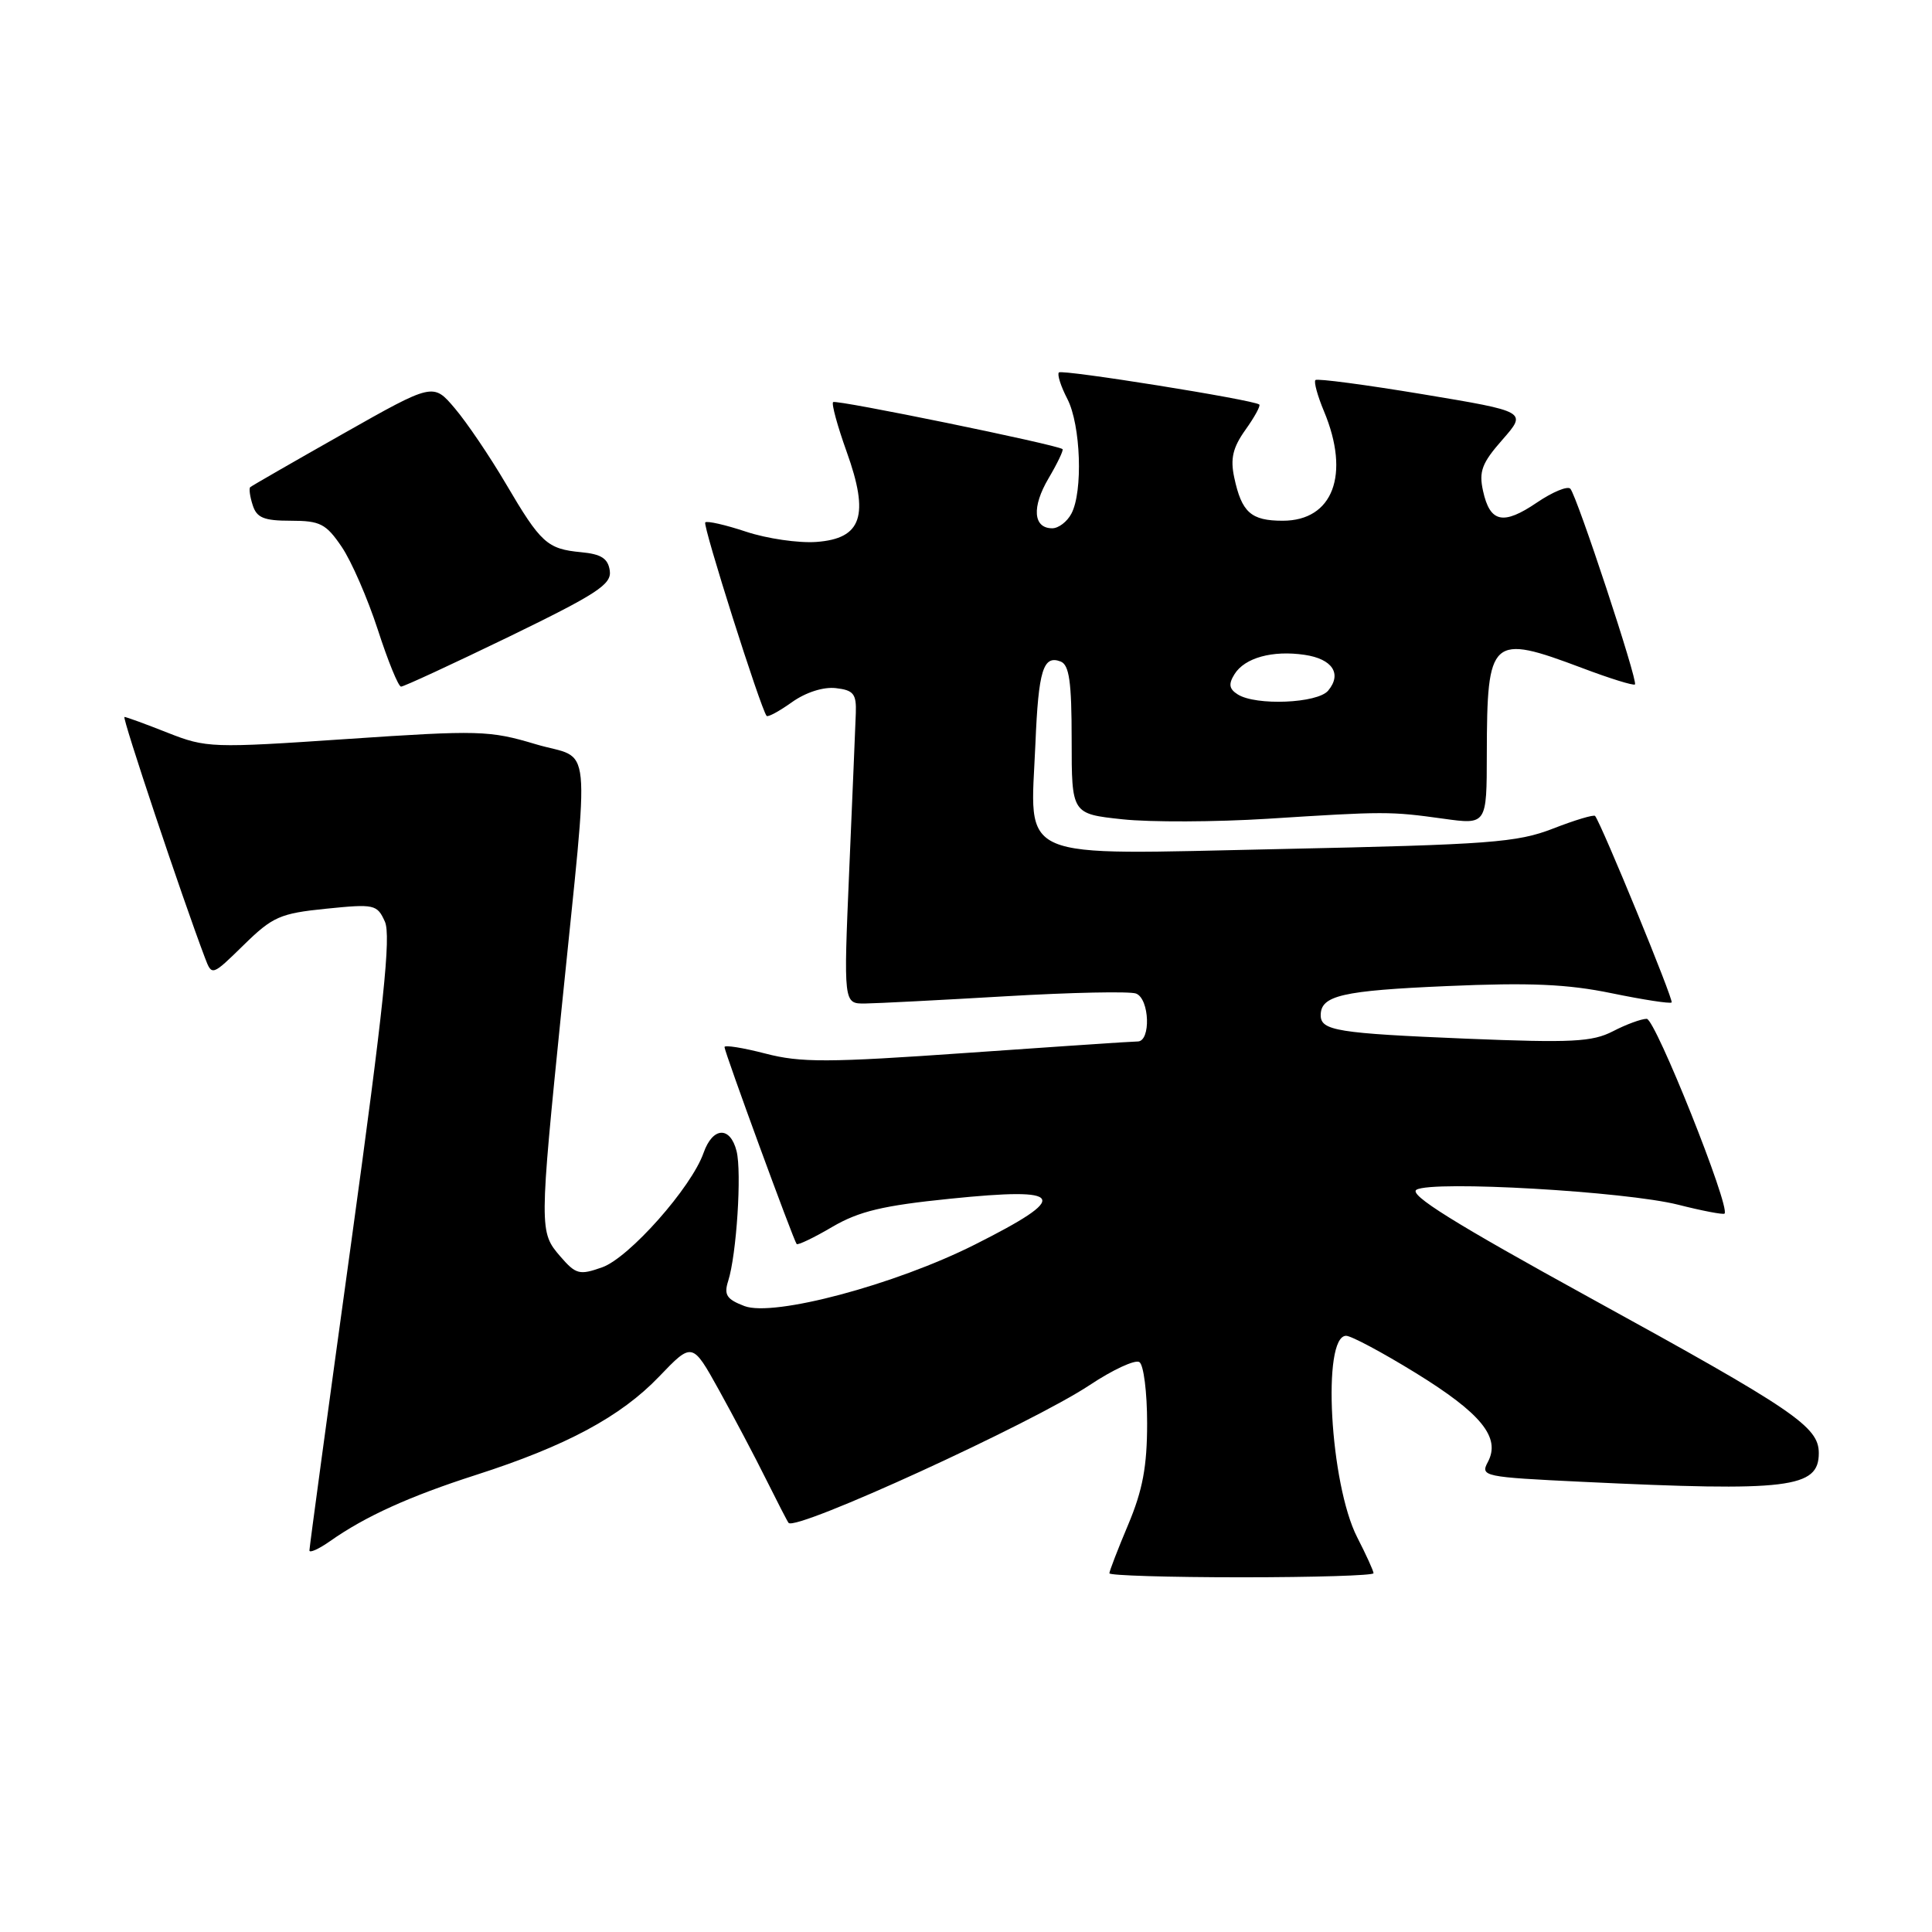 <?xml version="1.0" encoding="UTF-8" standalone="no"?>
<!DOCTYPE svg PUBLIC "-//W3C//DTD SVG 1.1//EN" "http://www.w3.org/Graphics/SVG/1.1/DTD/svg11.dtd" >
<svg xmlns="http://www.w3.org/2000/svg" xmlns:xlink="http://www.w3.org/1999/xlink" version="1.1" viewBox="0 0 256 256">
 <g >
 <path fill="currentColor"
d=" M 182.00 208.46 C 182.00 208.16 181.03 206.03 179.84 203.71 C 176.22 196.63 175.13 177.00 178.37 177.00 C 179.04 177.00 183.18 179.21 187.58 181.92 C 196.28 187.28 198.88 190.48 197.15 193.72 C 196.13 195.63 196.56 195.72 209.70 196.35 C 237.03 197.66 241.00 197.18 241.00 192.55 C 241.00 189.04 237.83 186.88 210.74 172.00 C 192.62 162.04 186.58 158.27 187.70 157.64 C 189.88 156.40 215.38 157.87 222.36 159.63 C 225.58 160.45 228.35 160.97 228.51 160.81 C 229.32 159.97 219.34 135.00 218.20 135.00 C 217.49 135.00 215.47 135.74 213.72 136.65 C 210.98 138.06 208.29 138.20 194.30 137.63 C 177.20 136.92 175.00 136.57 175.00 134.52 C 175.00 131.91 177.85 131.26 191.74 130.66 C 202.72 130.18 207.71 130.40 213.56 131.61 C 217.74 132.47 221.31 133.02 221.50 132.83 C 221.80 132.54 212.25 109.28 211.36 108.12 C 211.20 107.91 208.69 108.66 205.79 109.79 C 201.02 111.64 197.46 111.91 169.75 112.50 C 134.03 113.25 136.53 114.33 137.20 98.50 C 137.60 88.83 138.23 86.77 140.53 87.65 C 141.68 88.09 142.00 90.32 142.00 98.03 C 142.00 107.84 142.00 107.84 148.72 108.56 C 152.42 108.96 161.08 108.92 167.97 108.49 C 183.51 107.50 184.19 107.50 191.25 108.48 C 197.00 109.28 197.00 109.28 197.01 99.89 C 197.04 84.42 197.54 83.96 209.63 88.51 C 213.30 89.90 216.46 90.88 216.64 90.69 C 217.06 90.27 208.97 65.76 208.08 64.76 C 207.72 64.36 205.73 65.18 203.65 66.59 C 199.18 69.63 197.43 69.25 196.51 65.05 C 195.94 62.46 196.36 61.35 199.09 58.25 C 202.34 54.54 202.34 54.54 188.53 52.24 C 180.94 50.98 174.54 50.13 174.30 50.36 C 174.07 50.59 174.58 52.46 175.44 54.51 C 178.94 62.89 176.63 69.00 169.97 69.00 C 165.76 69.00 164.53 67.90 163.54 63.26 C 163.01 60.77 163.35 59.31 165.03 56.95 C 166.23 55.27 167.06 53.76 166.86 53.60 C 166.07 52.97 140.74 48.92 140.31 49.35 C 140.06 49.61 140.56 51.18 141.43 52.86 C 143.21 56.30 143.52 65.16 141.96 68.07 C 141.40 69.13 140.26 70.00 139.43 70.00 C 136.90 70.00 136.69 67.19 138.94 63.38 C 140.12 61.38 140.95 59.64 140.79 59.51 C 140.06 58.92 110.75 52.91 110.39 53.28 C 110.16 53.51 110.97 56.46 112.18 59.84 C 115.23 68.32 114.21 71.37 108.17 71.81 C 105.81 71.98 101.63 71.37 98.88 70.46 C 96.12 69.54 93.68 68.99 93.45 69.22 C 93.08 69.59 100.80 93.93 101.58 94.86 C 101.75 95.06 103.26 94.24 104.94 93.04 C 106.77 91.74 109.10 90.99 110.75 91.18 C 113.10 91.45 113.49 91.94 113.40 94.50 C 113.34 96.15 112.95 105.49 112.53 115.25 C 111.77 133.00 111.77 133.00 114.63 132.97 C 116.21 132.95 124.60 132.52 133.28 132.01 C 141.96 131.50 149.73 131.34 150.53 131.65 C 152.33 132.34 152.52 138.00 150.75 138.00 C 150.06 138.00 139.90 138.68 128.16 139.51 C 109.68 140.81 106.09 140.82 101.41 139.60 C 98.43 138.83 96.00 138.44 96.00 138.74 C 96.00 139.39 105.14 164.34 105.56 164.84 C 105.71 165.02 107.84 164.01 110.28 162.57 C 113.82 160.50 117.00 159.74 125.88 158.84 C 141.24 157.27 141.91 158.51 129.16 164.92 C 118.59 170.24 102.50 174.53 98.64 173.06 C 96.28 172.16 95.90 171.57 96.49 169.73 C 97.60 166.25 98.30 155.33 97.60 152.53 C 96.76 149.19 94.44 149.31 93.23 152.75 C 91.63 157.34 83.35 166.68 79.78 167.93 C 76.78 168.99 76.31 168.87 74.25 166.49 C 71.45 163.25 71.45 162.96 74.43 133.50 C 78.15 96.63 78.57 100.88 70.98 98.61 C 64.86 96.78 63.47 96.74 46.00 97.92 C 28.04 99.14 27.34 99.11 22.21 97.09 C 19.31 95.94 16.73 95.00 16.49 95.00 C 16.13 95.00 24.11 118.87 27.16 126.92 C 28.08 129.34 28.08 129.34 32.29 125.22 C 36.12 121.47 37.10 121.03 43.21 120.41 C 49.62 119.76 49.97 119.84 51.00 122.12 C 51.83 123.97 50.84 133.41 46.54 164.62 C 43.49 186.68 41.00 205.05 41.00 205.44 C 41.00 205.82 42.24 205.26 43.75 204.20 C 48.39 200.93 54.25 198.27 63.06 195.44 C 75.01 191.60 82.24 187.72 87.32 182.42 C 91.73 177.82 91.73 177.82 95.25 184.16 C 97.18 187.65 100.00 192.97 101.50 196.00 C 103.01 199.03 104.35 201.63 104.49 201.79 C 105.48 202.92 136.73 188.61 144.39 183.53 C 147.44 181.50 150.40 180.13 150.97 180.48 C 151.54 180.83 152.00 184.48 152.00 188.59 C 152.00 194.31 151.41 197.45 149.50 202.00 C 148.12 205.27 147.00 208.18 147.00 208.47 C 147.00 208.76 154.88 209.00 164.50 209.00 C 174.12 209.00 182.00 208.76 182.00 208.46 Z  M 67.44 84.37 C 79.14 78.68 81.06 77.43 80.80 75.62 C 80.57 74.00 79.67 73.42 77.00 73.17 C 72.50 72.74 71.67 71.99 67.02 64.08 C 64.89 60.46 61.85 55.97 60.27 54.11 C 57.40 50.72 57.40 50.72 45.45 57.48 C 38.88 61.20 33.35 64.38 33.16 64.55 C 32.97 64.71 33.11 65.78 33.48 66.92 C 34.01 68.61 34.96 69.00 38.53 69.00 C 42.42 69.00 43.20 69.40 45.27 72.45 C 46.56 74.34 48.71 79.29 50.06 83.43 C 51.40 87.58 52.79 90.98 53.14 90.98 C 53.49 90.99 59.92 88.01 67.44 84.37 Z  M 164.00 92.01 C 162.86 91.29 162.76 90.64 163.58 89.33 C 164.93 87.16 168.61 86.14 172.87 86.77 C 176.55 87.31 177.85 89.28 175.99 91.51 C 174.59 93.20 166.40 93.54 164.00 92.01 Z "/>
</g>
</svg>